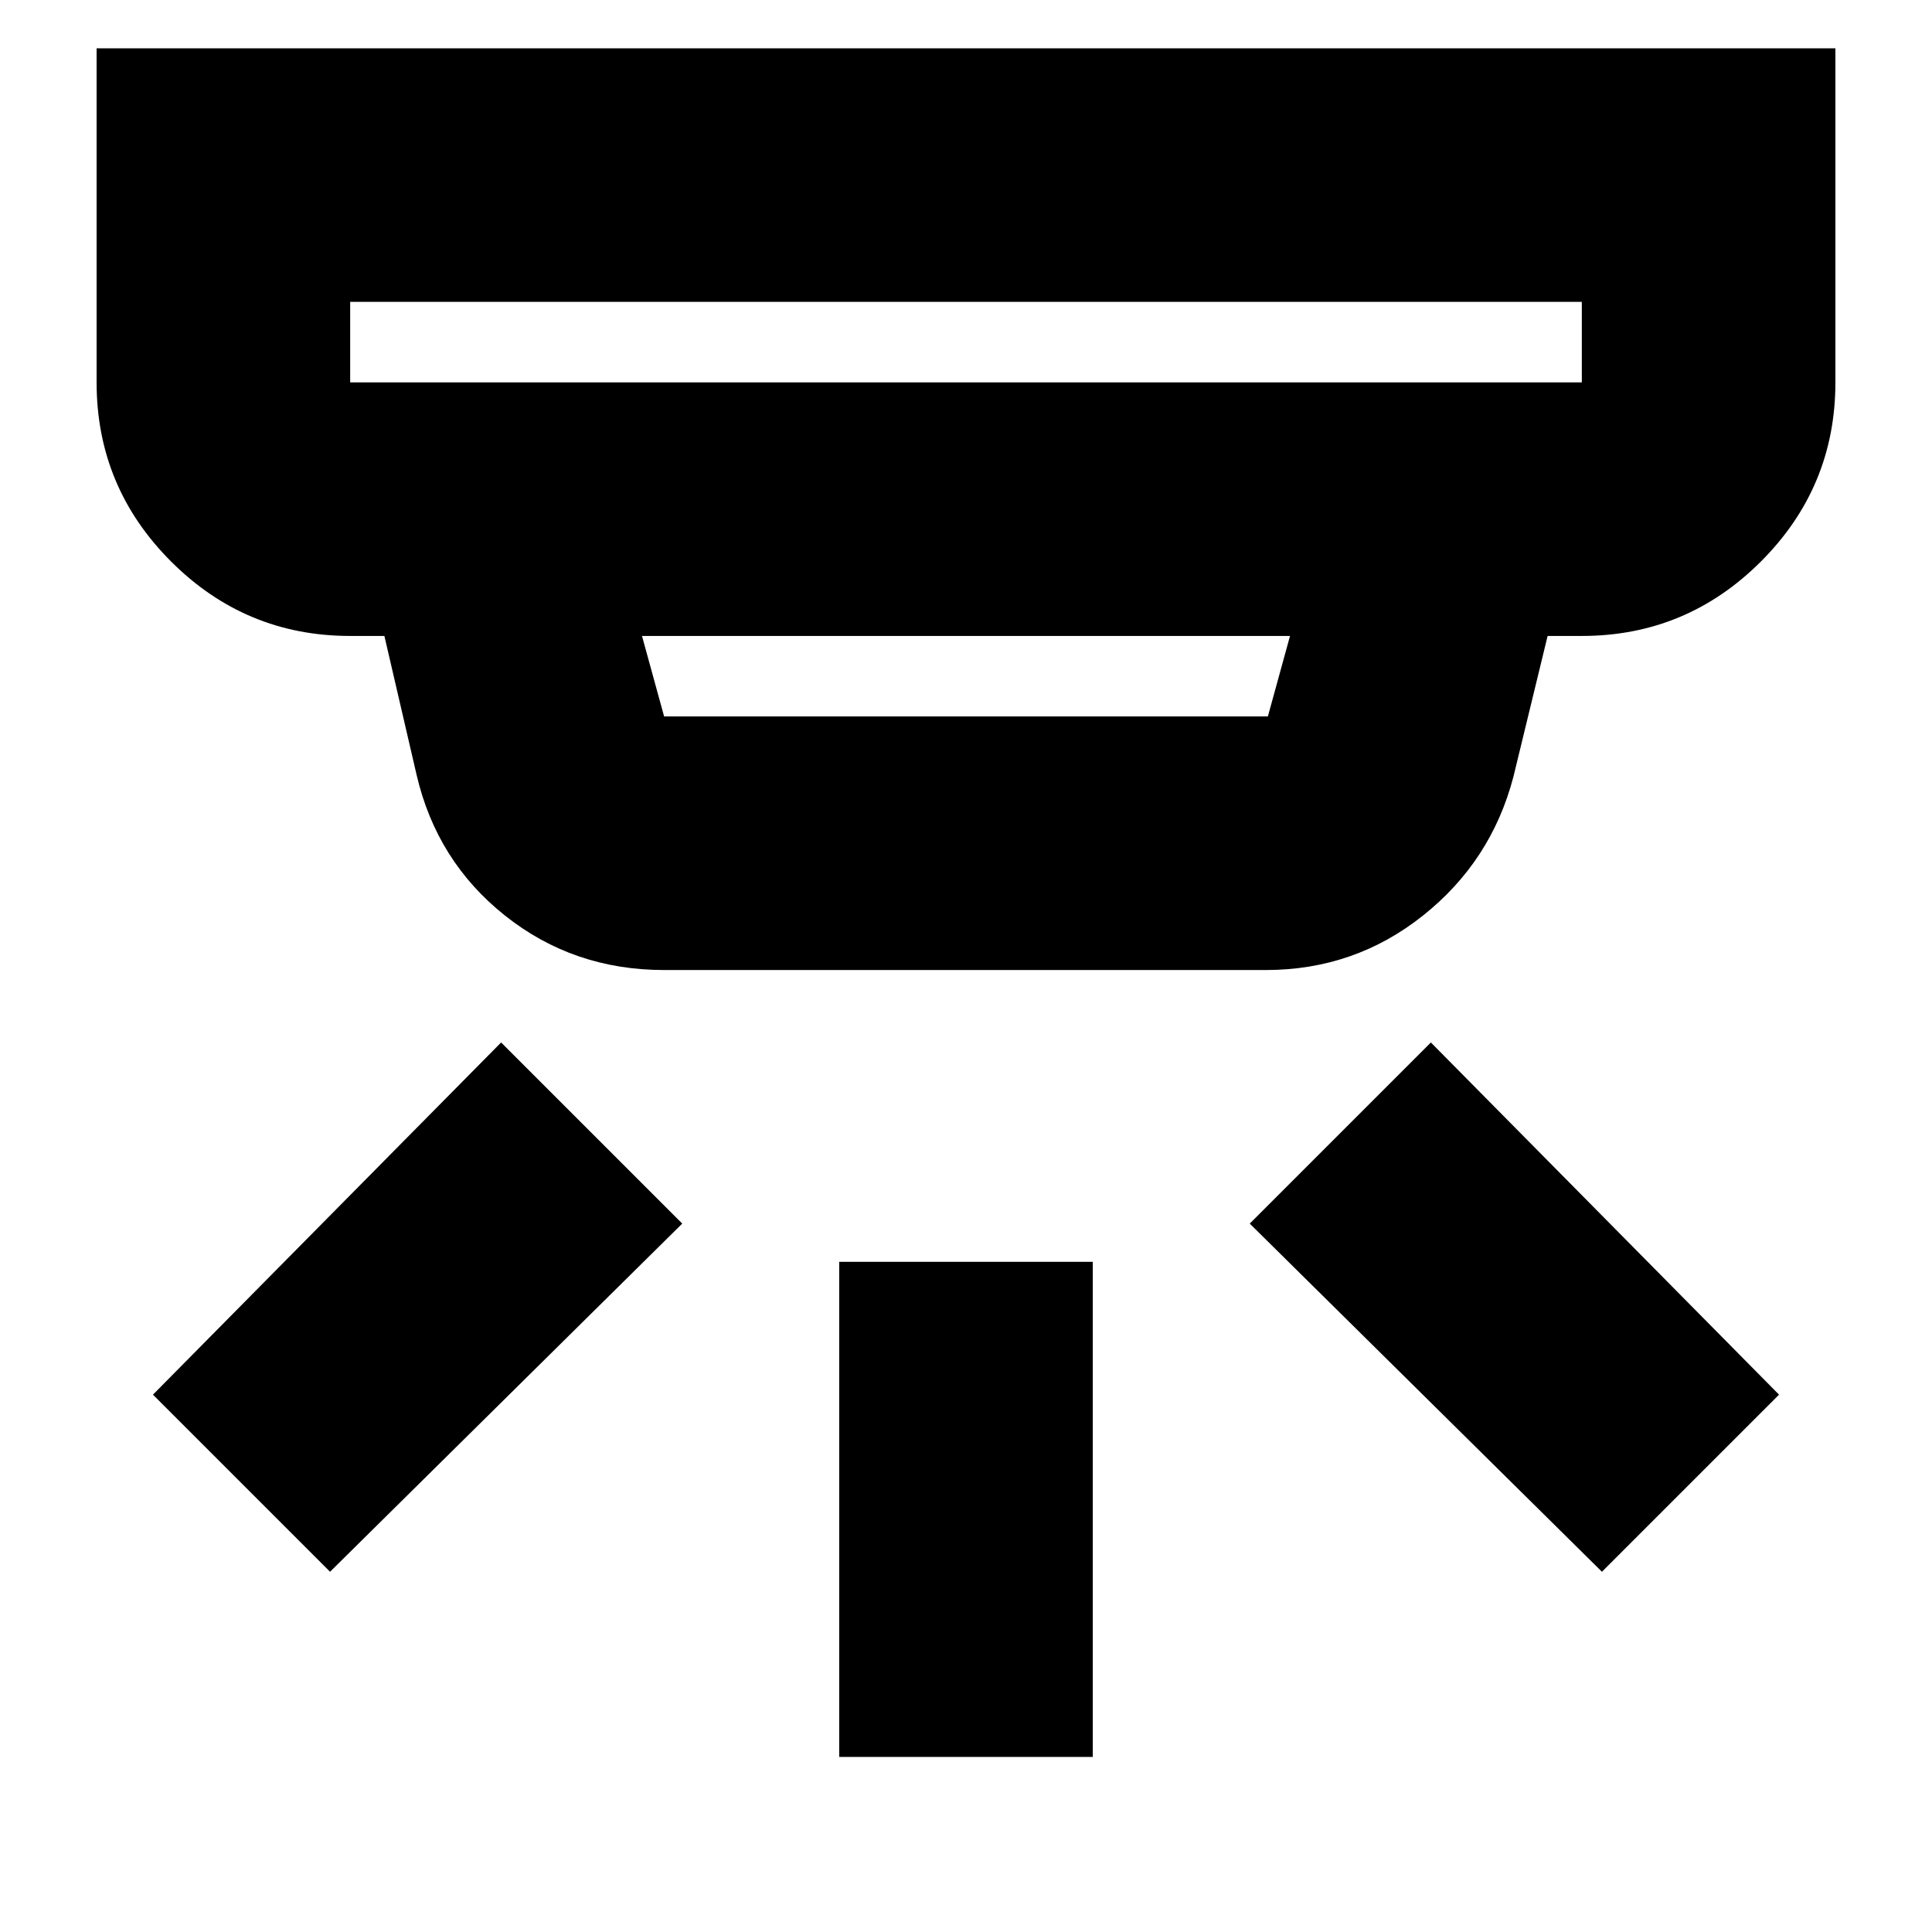<svg xmlns="http://www.w3.org/2000/svg" height="24" width="24"><path d="M13.575 21.825h-3.15v-6.15h3.15Zm8.525-4.5-2.2 2.2-4.375-4.325 2.25-2.25ZM8.475 15.2 4.1 19.525l-2.2-2.2 4.325-4.375ZM4.35 4.75h15.3v-1H4.35v1Zm3.9 4.15h7.5l.275-1h-8.05l.275 1Zm0 3.15q-1.125 0-1.975-.675-.85-.675-1.1-1.75l-.4-1.725H4.35q-1.3 0-2.225-.925T1.2 4.75V.6h21.6v4.15q0 1.3-.925 2.225T19.65 7.9h-.425L18.8 9.65q-.275 1.05-1.125 1.725t-1.95.675Zm-3.9-7.3v-1 1Z"/></svg>